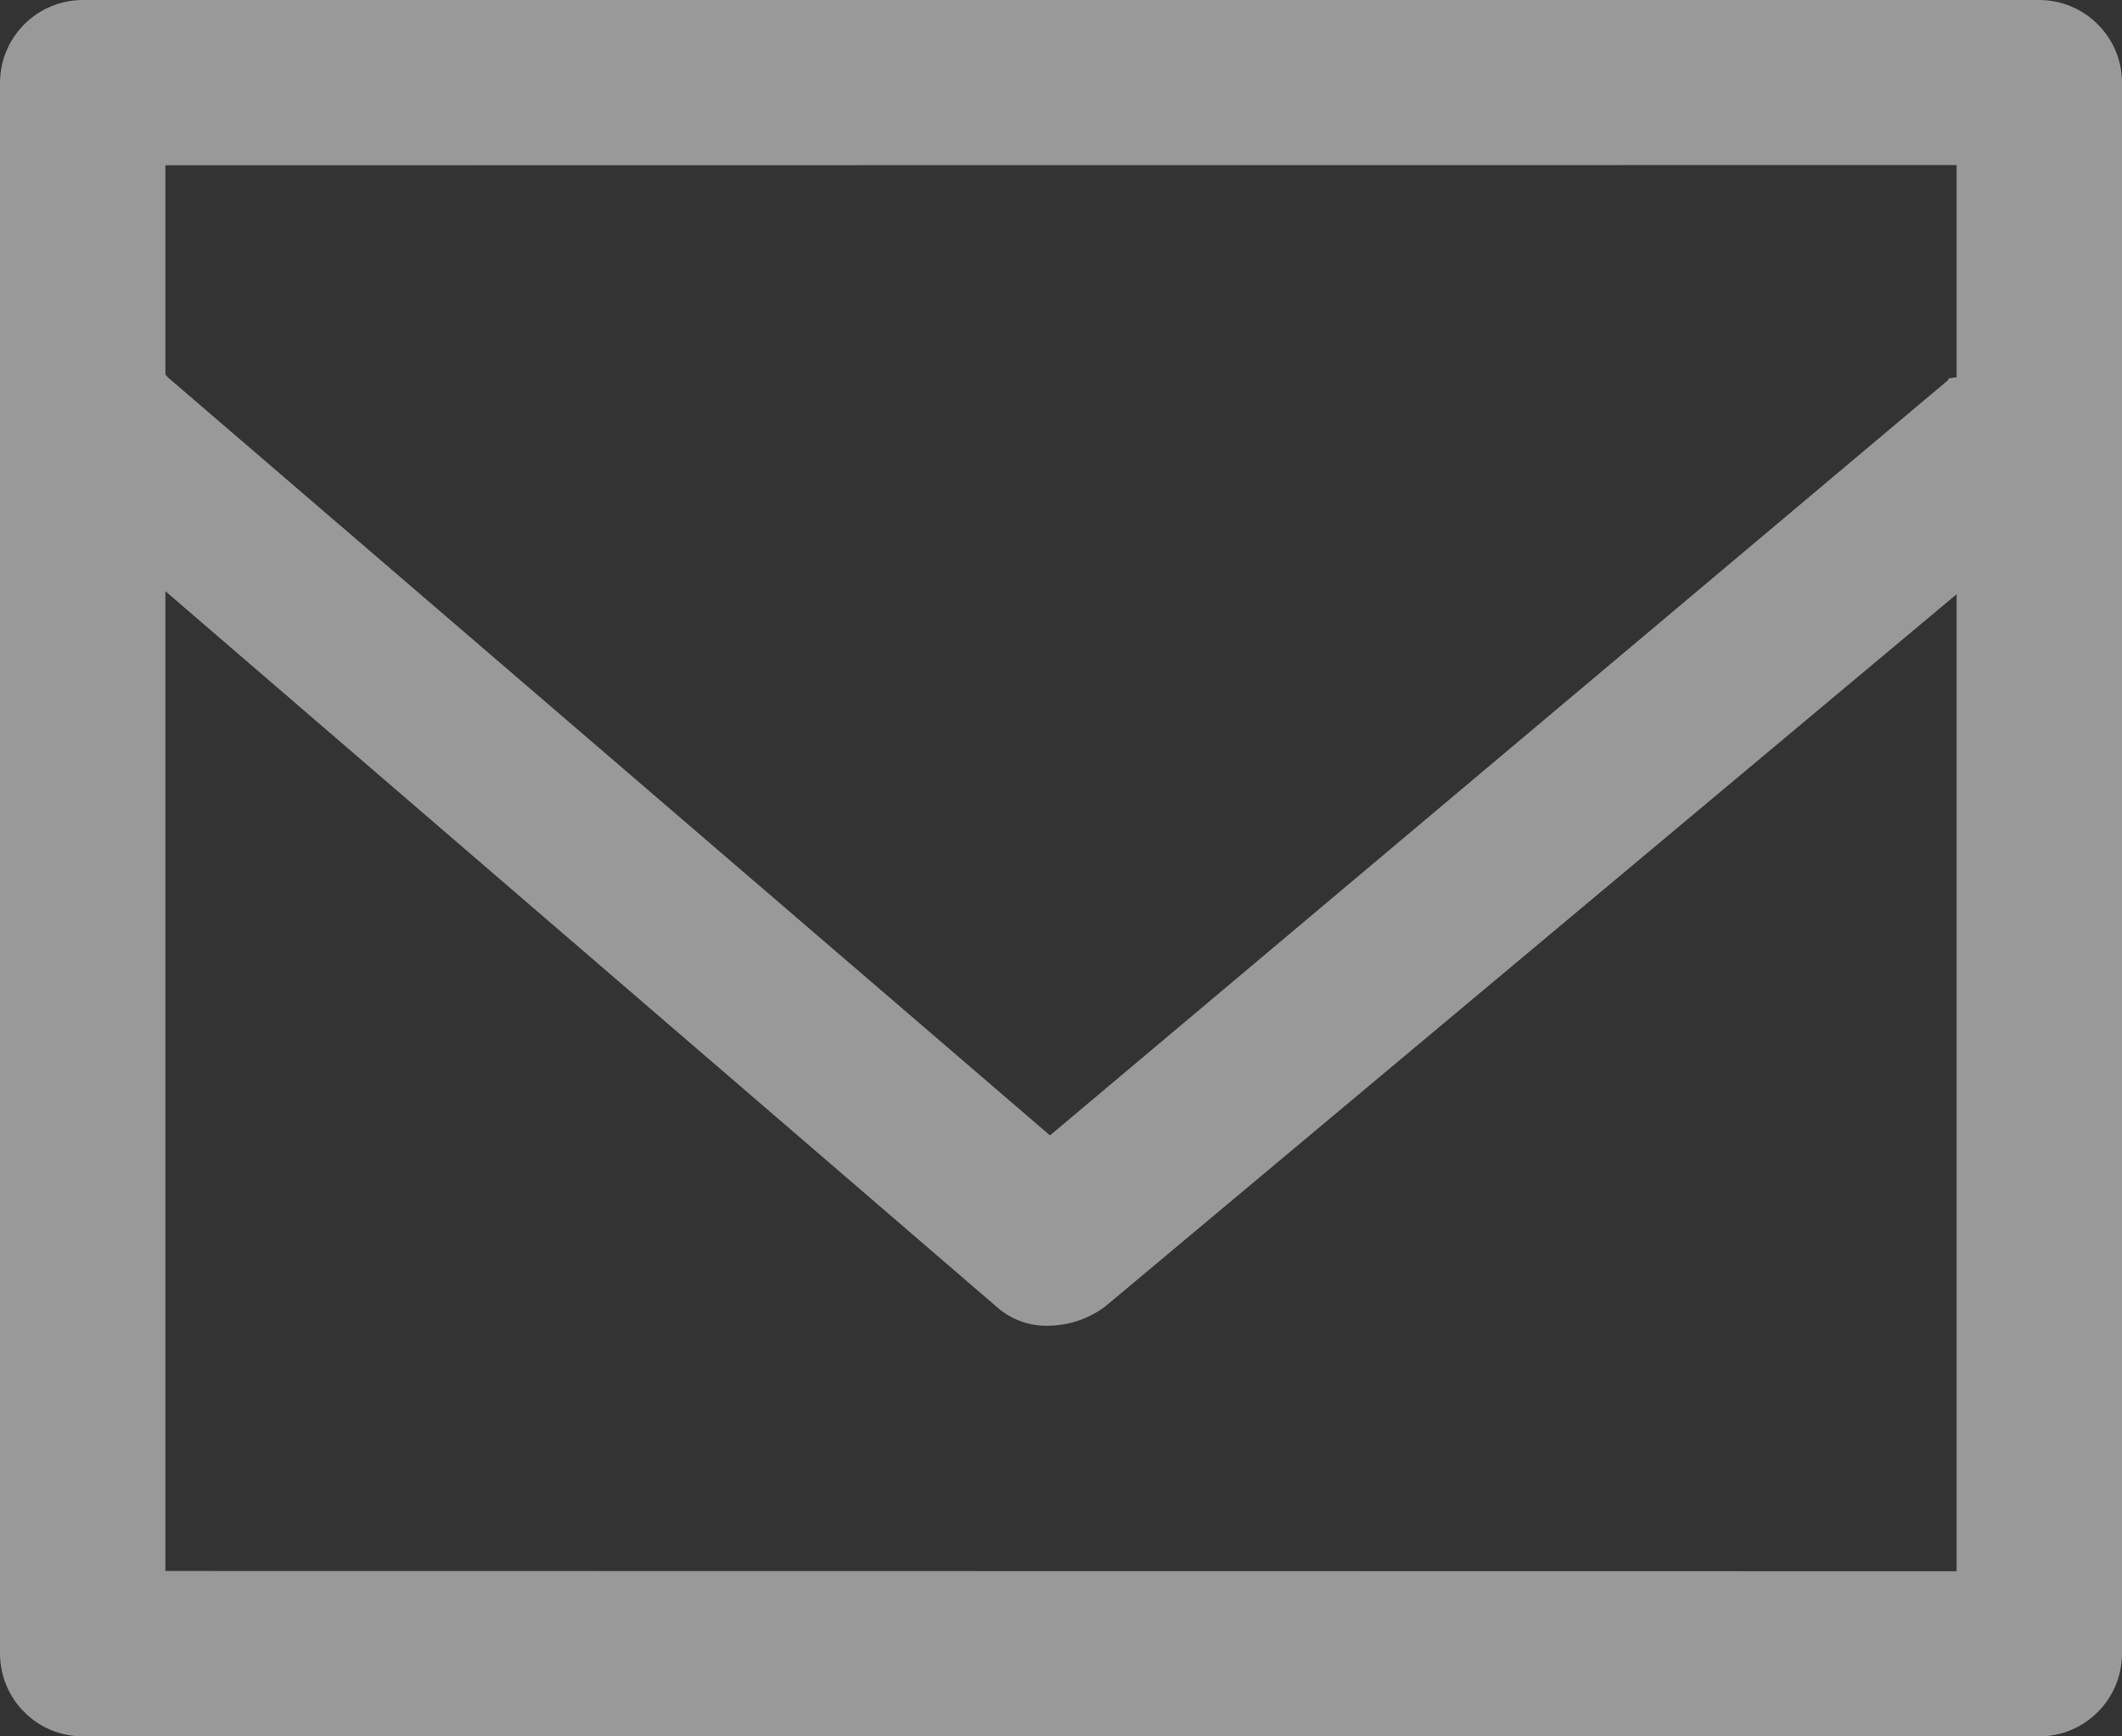 <svg xmlns="http://www.w3.org/2000/svg" width="16" height="13.091"><rect width="100%" height="100%" fill="#333333" stroke="none"/><path d="M16 .623C16 .28 15.72.001 15.377 0H.623C.28.001.001.28 0 .623v11.845c.001.344.28.622.623.623h14.754c.344-.001.622-.28.623-.623zM1.247 11.844V4.457L7.512 9.85c.108.097.25.15.395.145.154-.002.303-.053.426-.145l6.42-5.37v7.366zm13.506-10.6v1.6c-.1.01-.052.02-.062.02L7.917 8.56l-6.65-5.714c-.01-.01-.02-.02-.02-.03v-1.57z" fill="#fff" opacity=".5"/></svg>